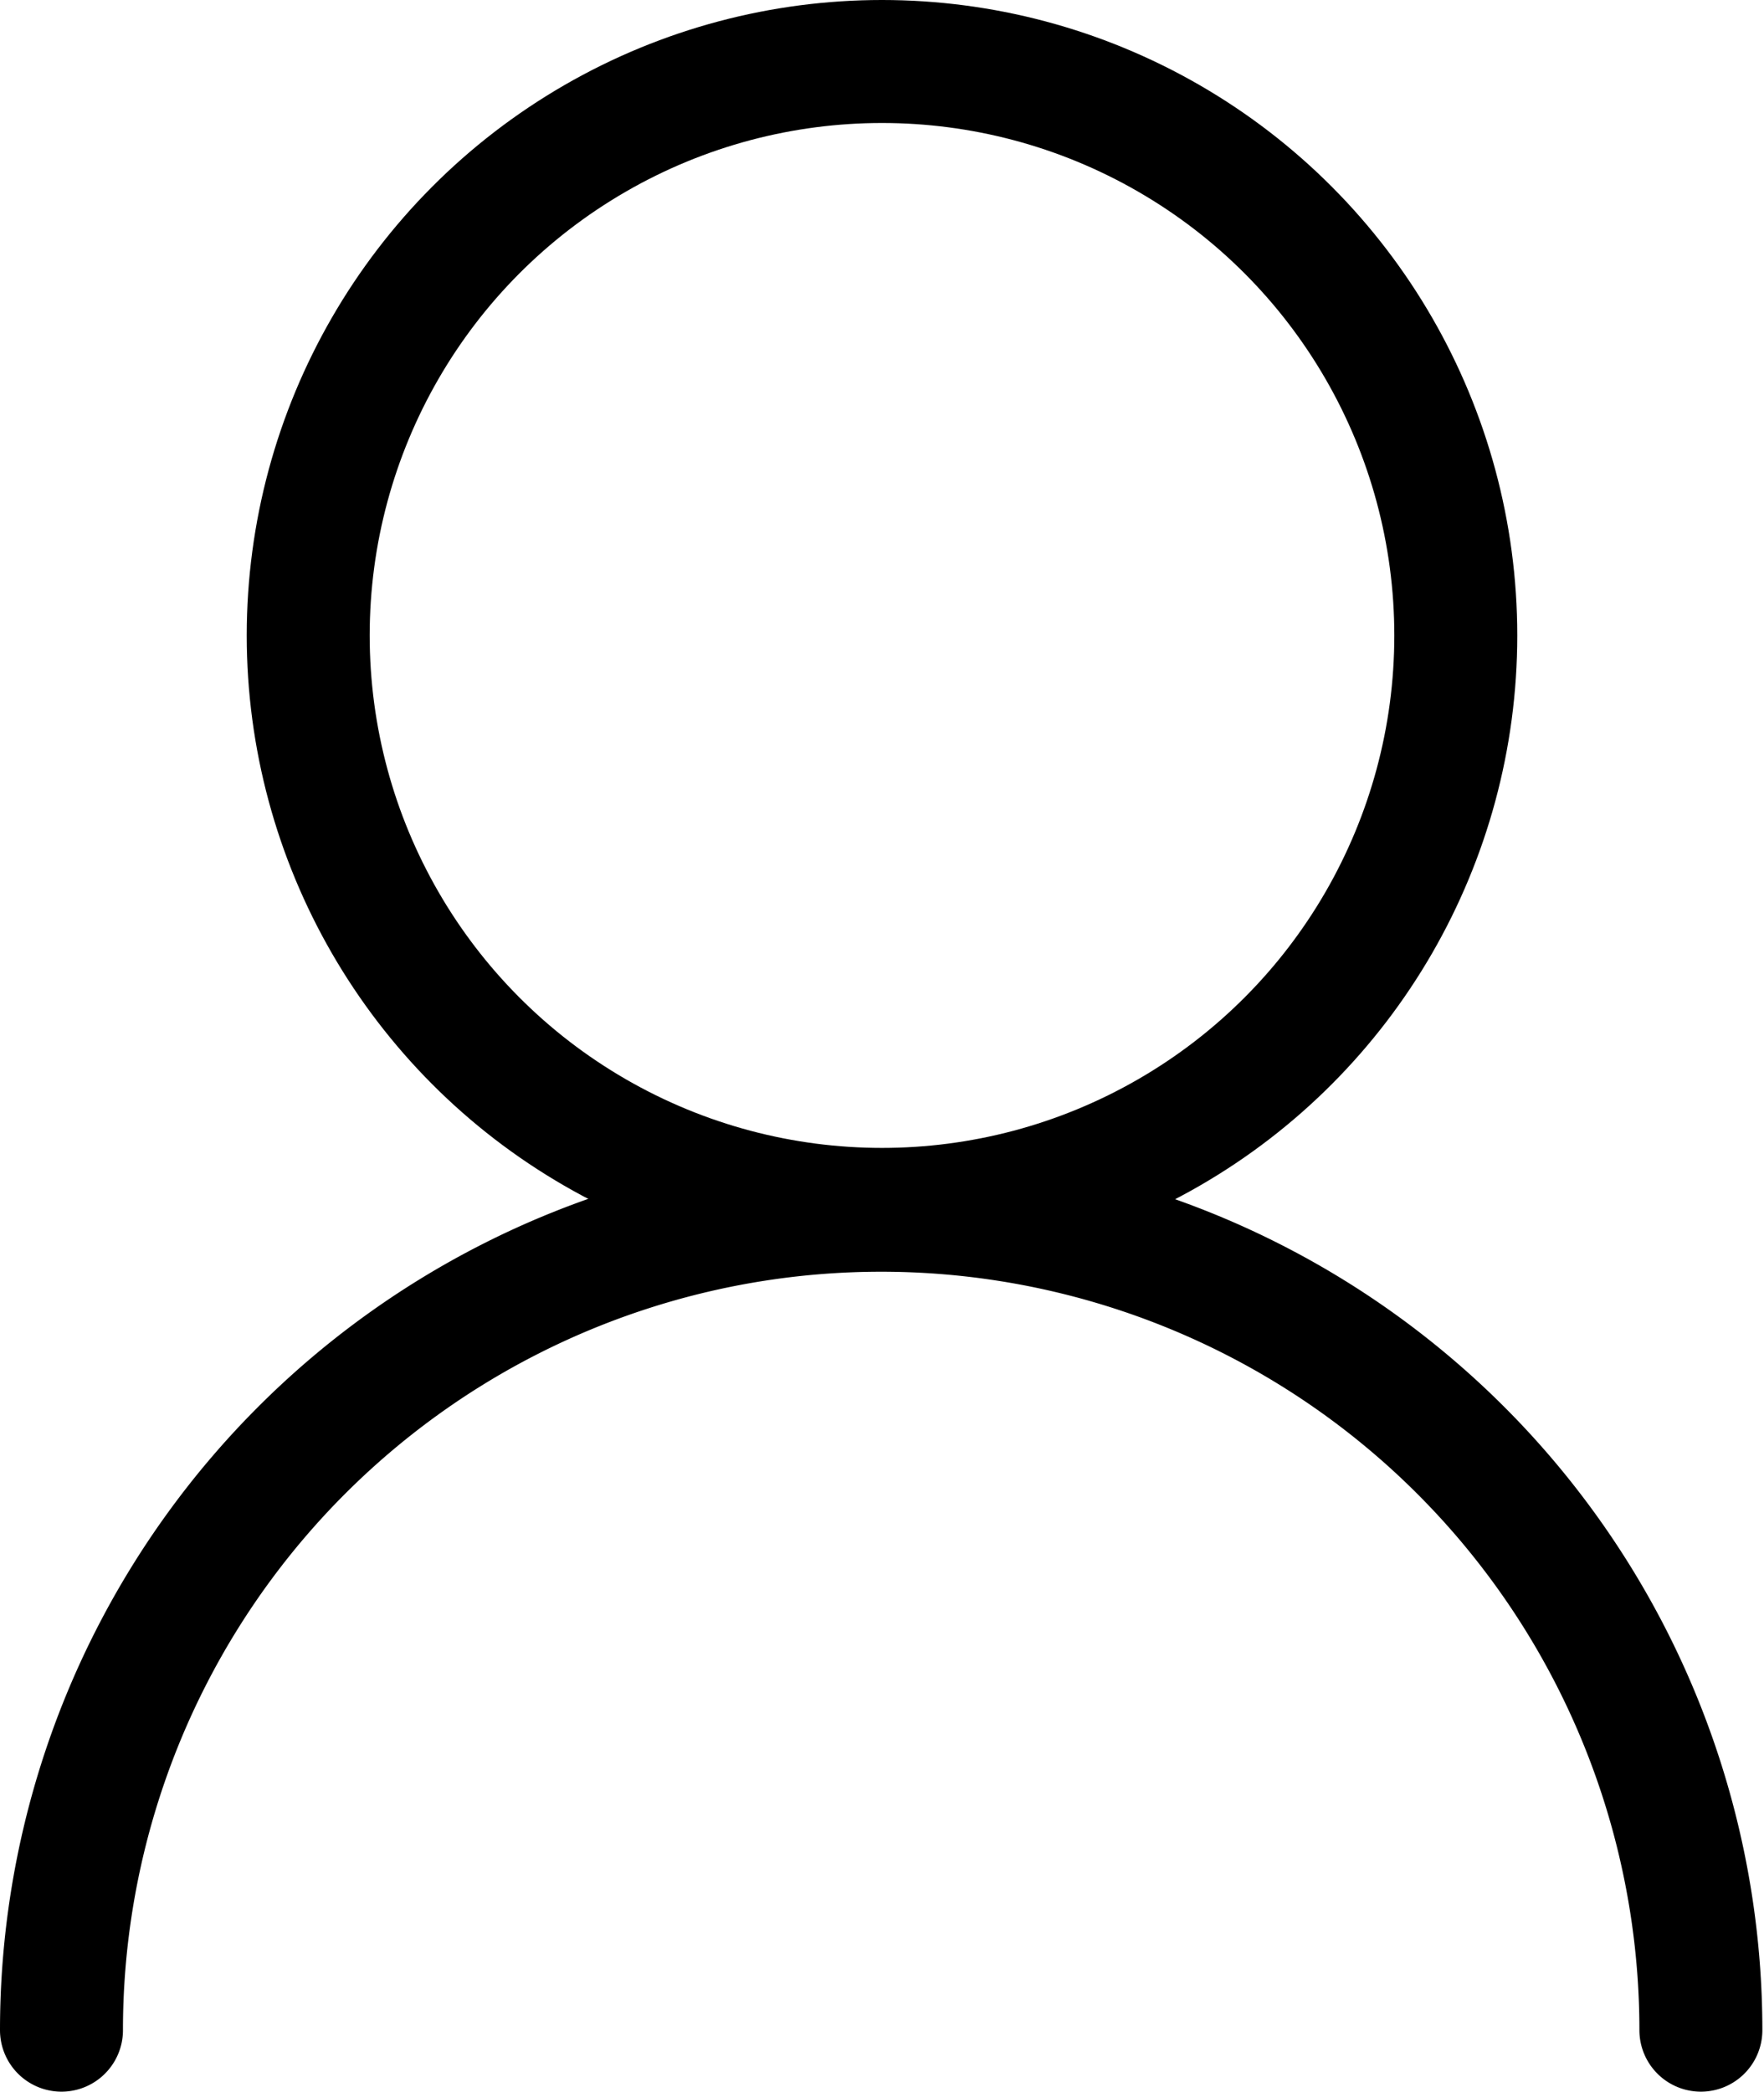 <svg xmlns="http://www.w3.org/2000/svg" viewBox="0 0 43.04 51.02"><defs><style>.cls-1{fill:none;stroke:#000;stroke-linecap:round;stroke-linejoin:round;stroke-width:3px;}</style></defs><g id="图层_2" data-name="图层 2"><circle class="cls-1" cx="21.52" cy="15.5" r="14"/><path class="cls-1" d="M1.5,49.52a20,20,0,1,1,40,0"/></g></svg>